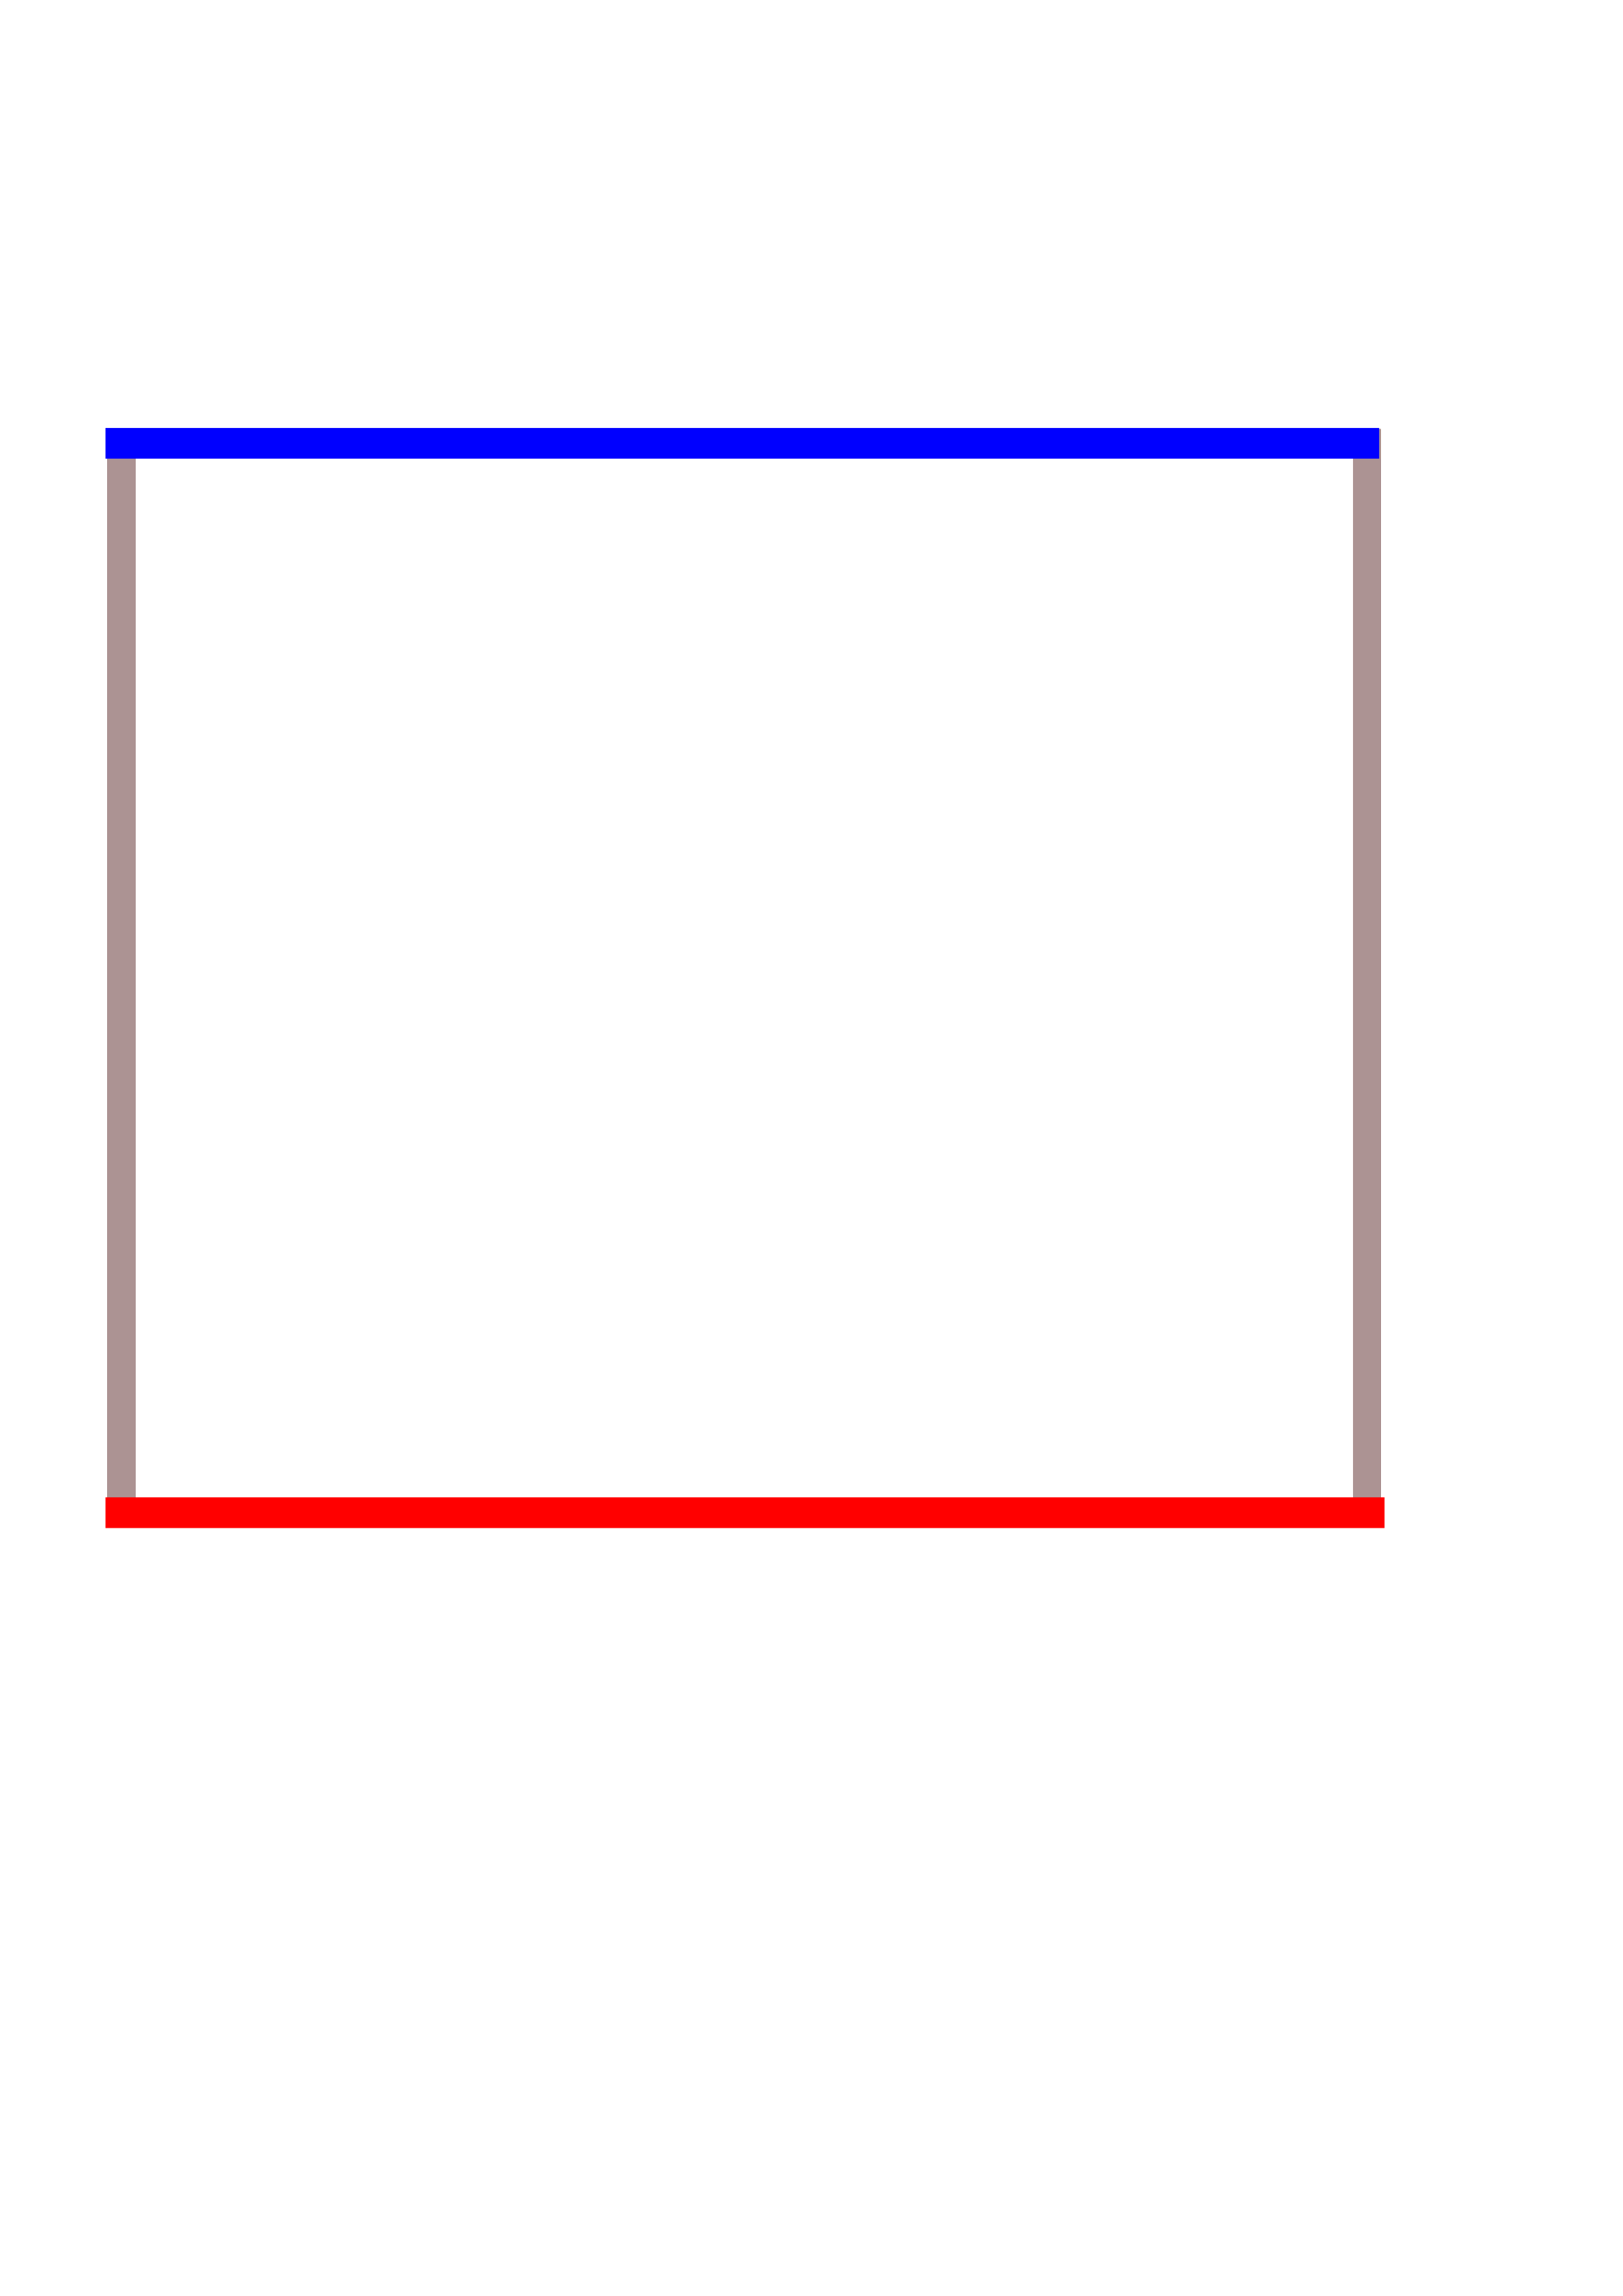 <?xml version="1.0" encoding="UTF-8" standalone="no"?>
<svg
   xmlns:dc="http://purl.org/dc/elements/1.1/"
   xmlns:cc="http://creativecommons.org/ns#"
   xmlns:rdf="http://www.w3.org/1999/02/22-rdf-syntax-ns#"
   xmlns:svg="http://www.w3.org/2000/svg"
   xmlns="http://www.w3.org/2000/svg"
   id="svg7797"
   version="1.1"
   viewBox="0 0 210 297"
   height="297mm"
   width="210mm">
  <defs
     id="defs7791" />
  <g
     style="display:inline"
     id="layer1">
    <path
       id="path12546"
       d="M 15.724,57.363 V 195.702"
       style="fill:#ac9393;stroke:#ac9393;stroke-width:3.665;stroke-linecap:butt;stroke-linejoin:miter;stroke-miterlimit:4;stroke-dasharray:none;stroke-opacity:1" />
    <path
       id="path12546-3"
       d="M 176.893,55.473 V 193.812"
       style="display:inline;fill:#ff0000;stroke:#ac9393;stroke-width:3.665;stroke-linecap:butt;stroke-linejoin:miter;stroke-miterlimit:4;stroke-dasharray:none;stroke-opacity:1" />
    <path
       id="path12546-6"
       d="M 13.607,195.702 H 179.161"
       style="display:inline;fill:#ff0000;stroke:#ff0000;stroke-width:4.009;stroke-linecap:butt;stroke-linejoin:miter;stroke-miterlimit:4;stroke-dasharray:none;stroke-opacity:1" />
    <path
       id="path12546-6-7"
       d="M 13.607,57.363 H 178.405"
       style="display:inline;fill:#0000ff;stroke:#0000ff;stroke-width:4;stroke-linecap:butt;stroke-linejoin:miter;stroke-miterlimit:4;stroke-dasharray:none;stroke-opacity:1" />
  </g>
</svg>
